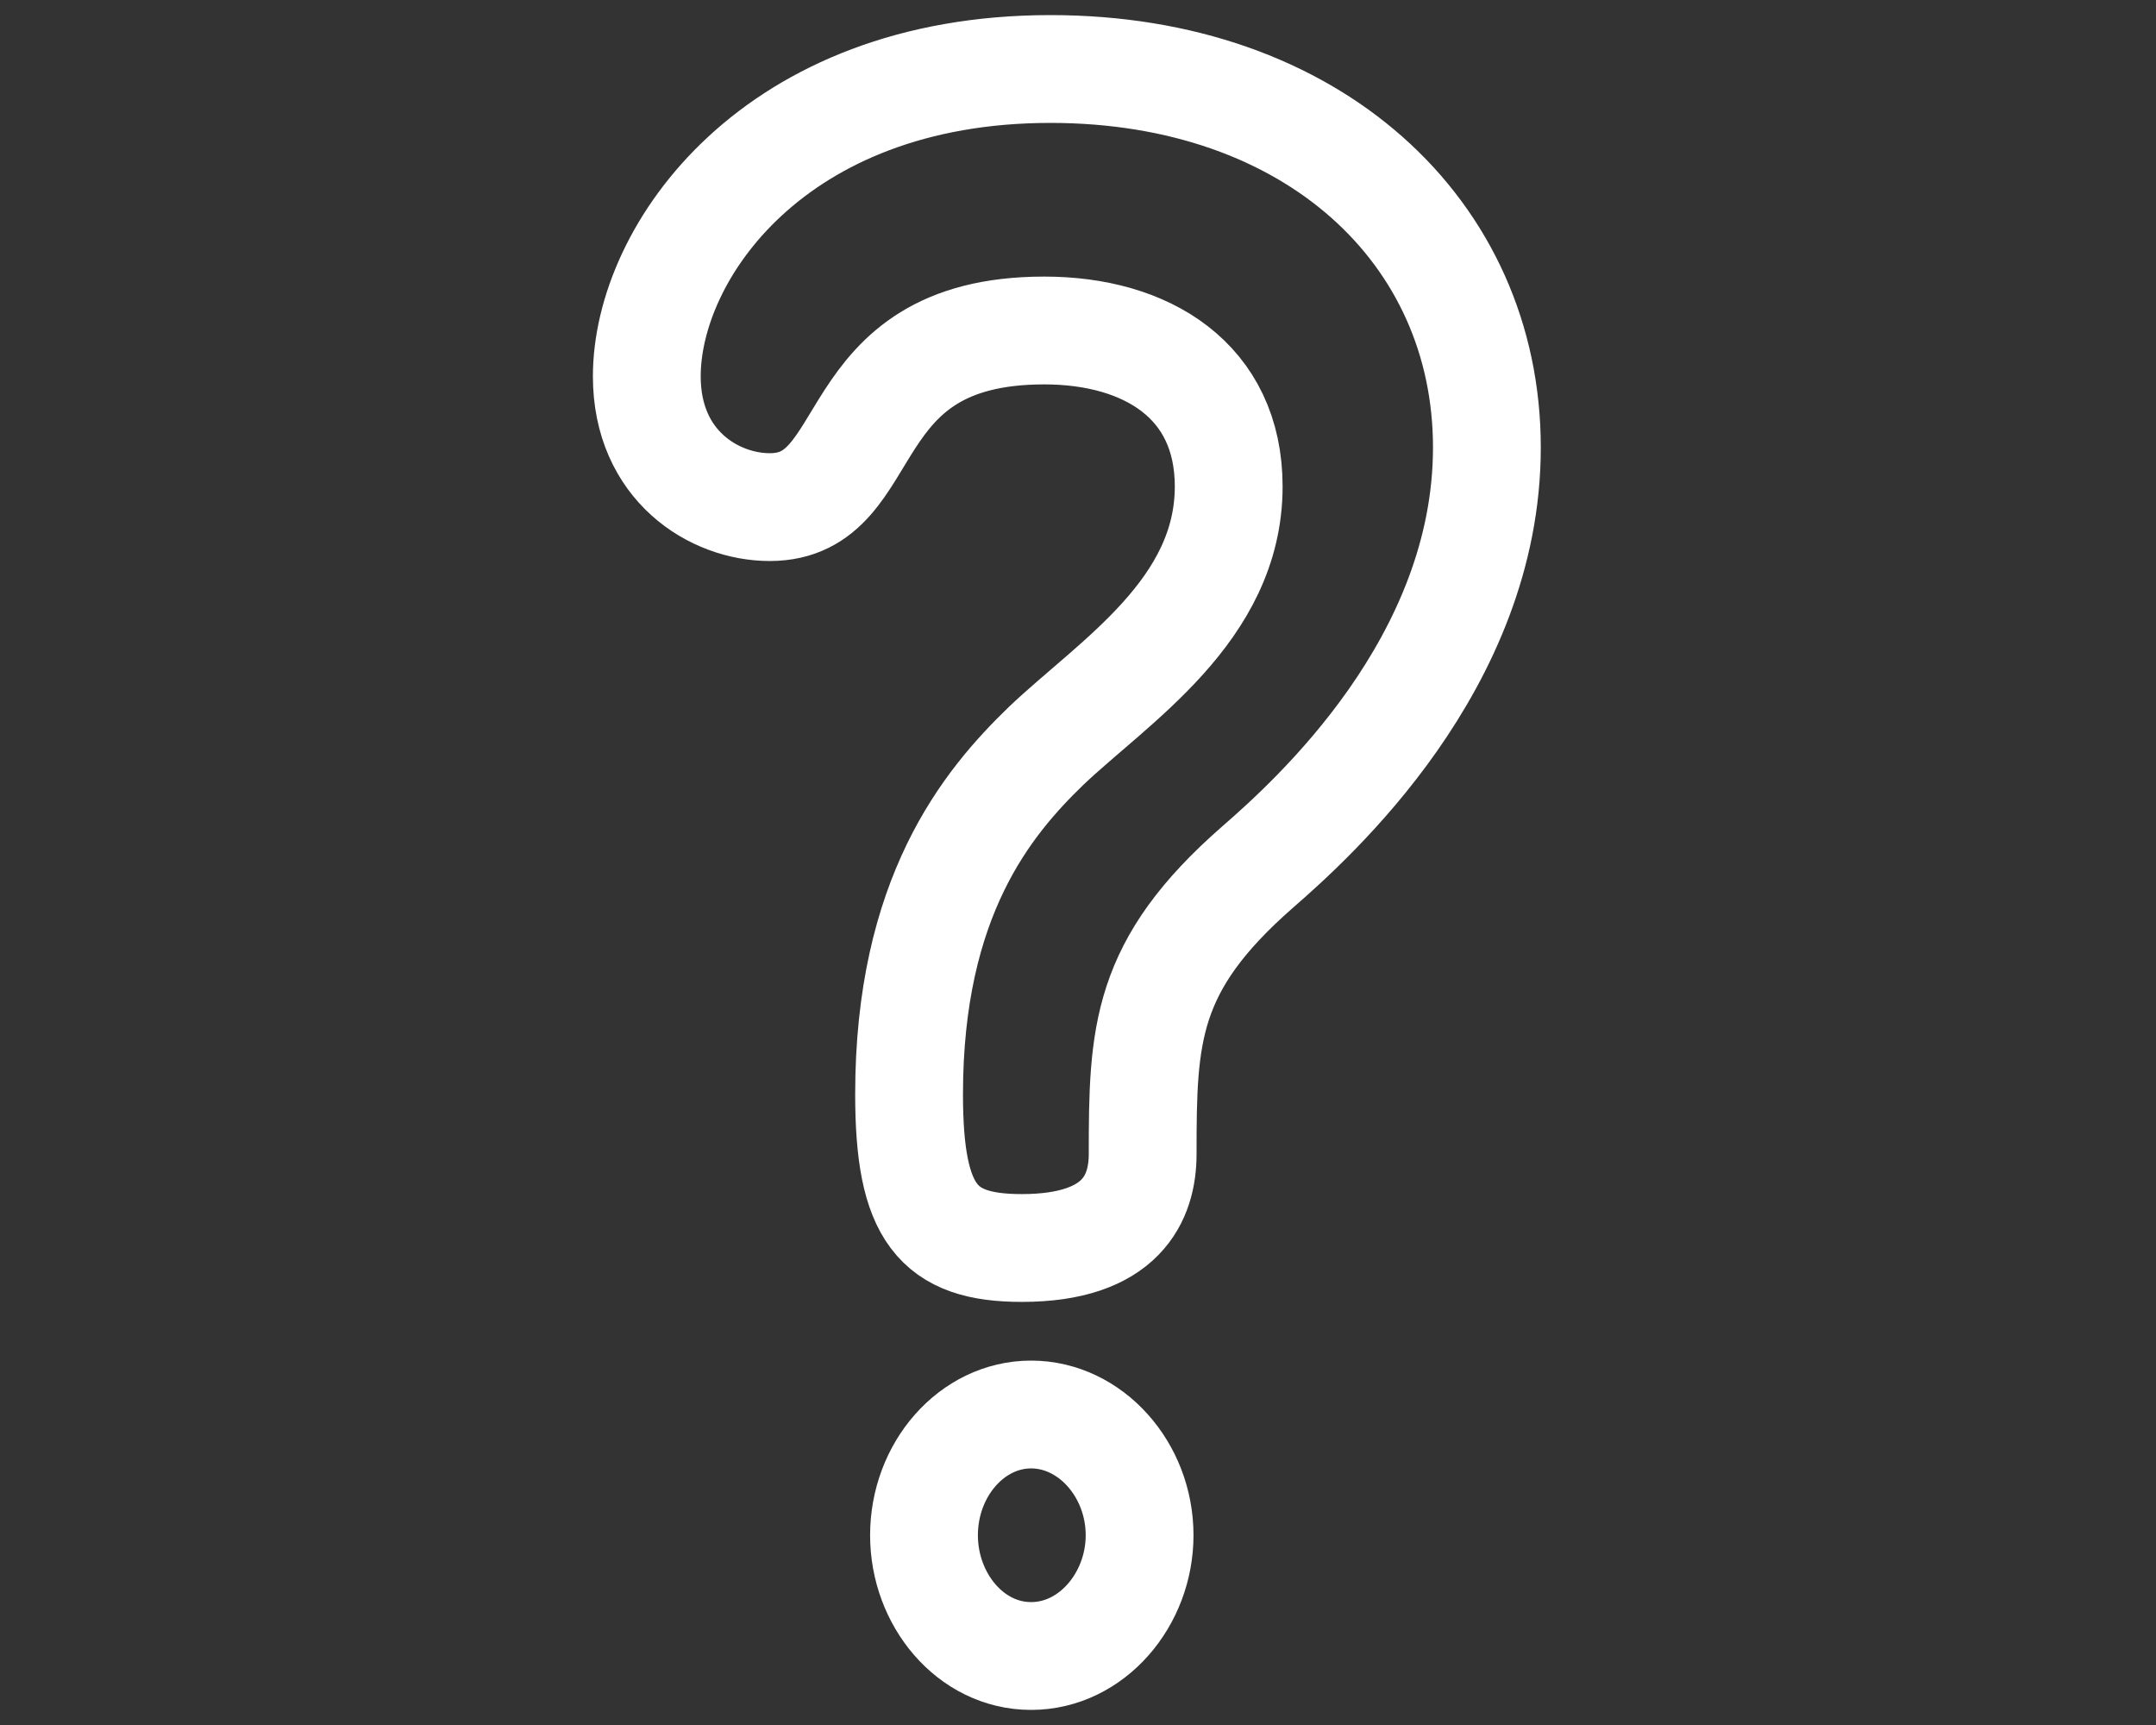 <svg width="100" height="80" viewBox="0 0 100 80" fill="none" xmlns="http://www.w3.org/2000/svg">
<rect x="0" y="0" width="100" height="80" fill="#333333" stroke="none"/>
<path d="M47.825 65.6C45.08 65.6 42.857 68.146 42.857 71.2C42.857 74.182 45.014 76.8 47.825 76.8C50.635 76.8 52.857 74.182 52.857 71.2C52.857 68.146 50.57 65.6 47.825 65.6Z" stroke="white" stroke-width="5"/>
<path d="M48.722 3.2C35.892 3.2 30 11.71 30 17.454C30 21.604 33.136 23.518 35.702 23.518C40.834 23.518 38.743 15.327 48.437 15.327C53.189 15.327 56.99 17.668 56.99 22.561C56.99 28.305 51.668 31.603 48.532 34.581C45.776 37.241 42.165 41.602 42.165 50.751C42.165 56.282 43.495 57.878 47.392 57.878C52.048 57.878 52.999 55.538 52.999 53.517C52.999 47.985 53.094 44.794 58.321 40.22C60.887 37.986 68.965 30.752 68.965 20.753C68.965 10.753 60.887 3.2 48.722 3.2Z" stroke="white" stroke-width="5"/>
</svg>
